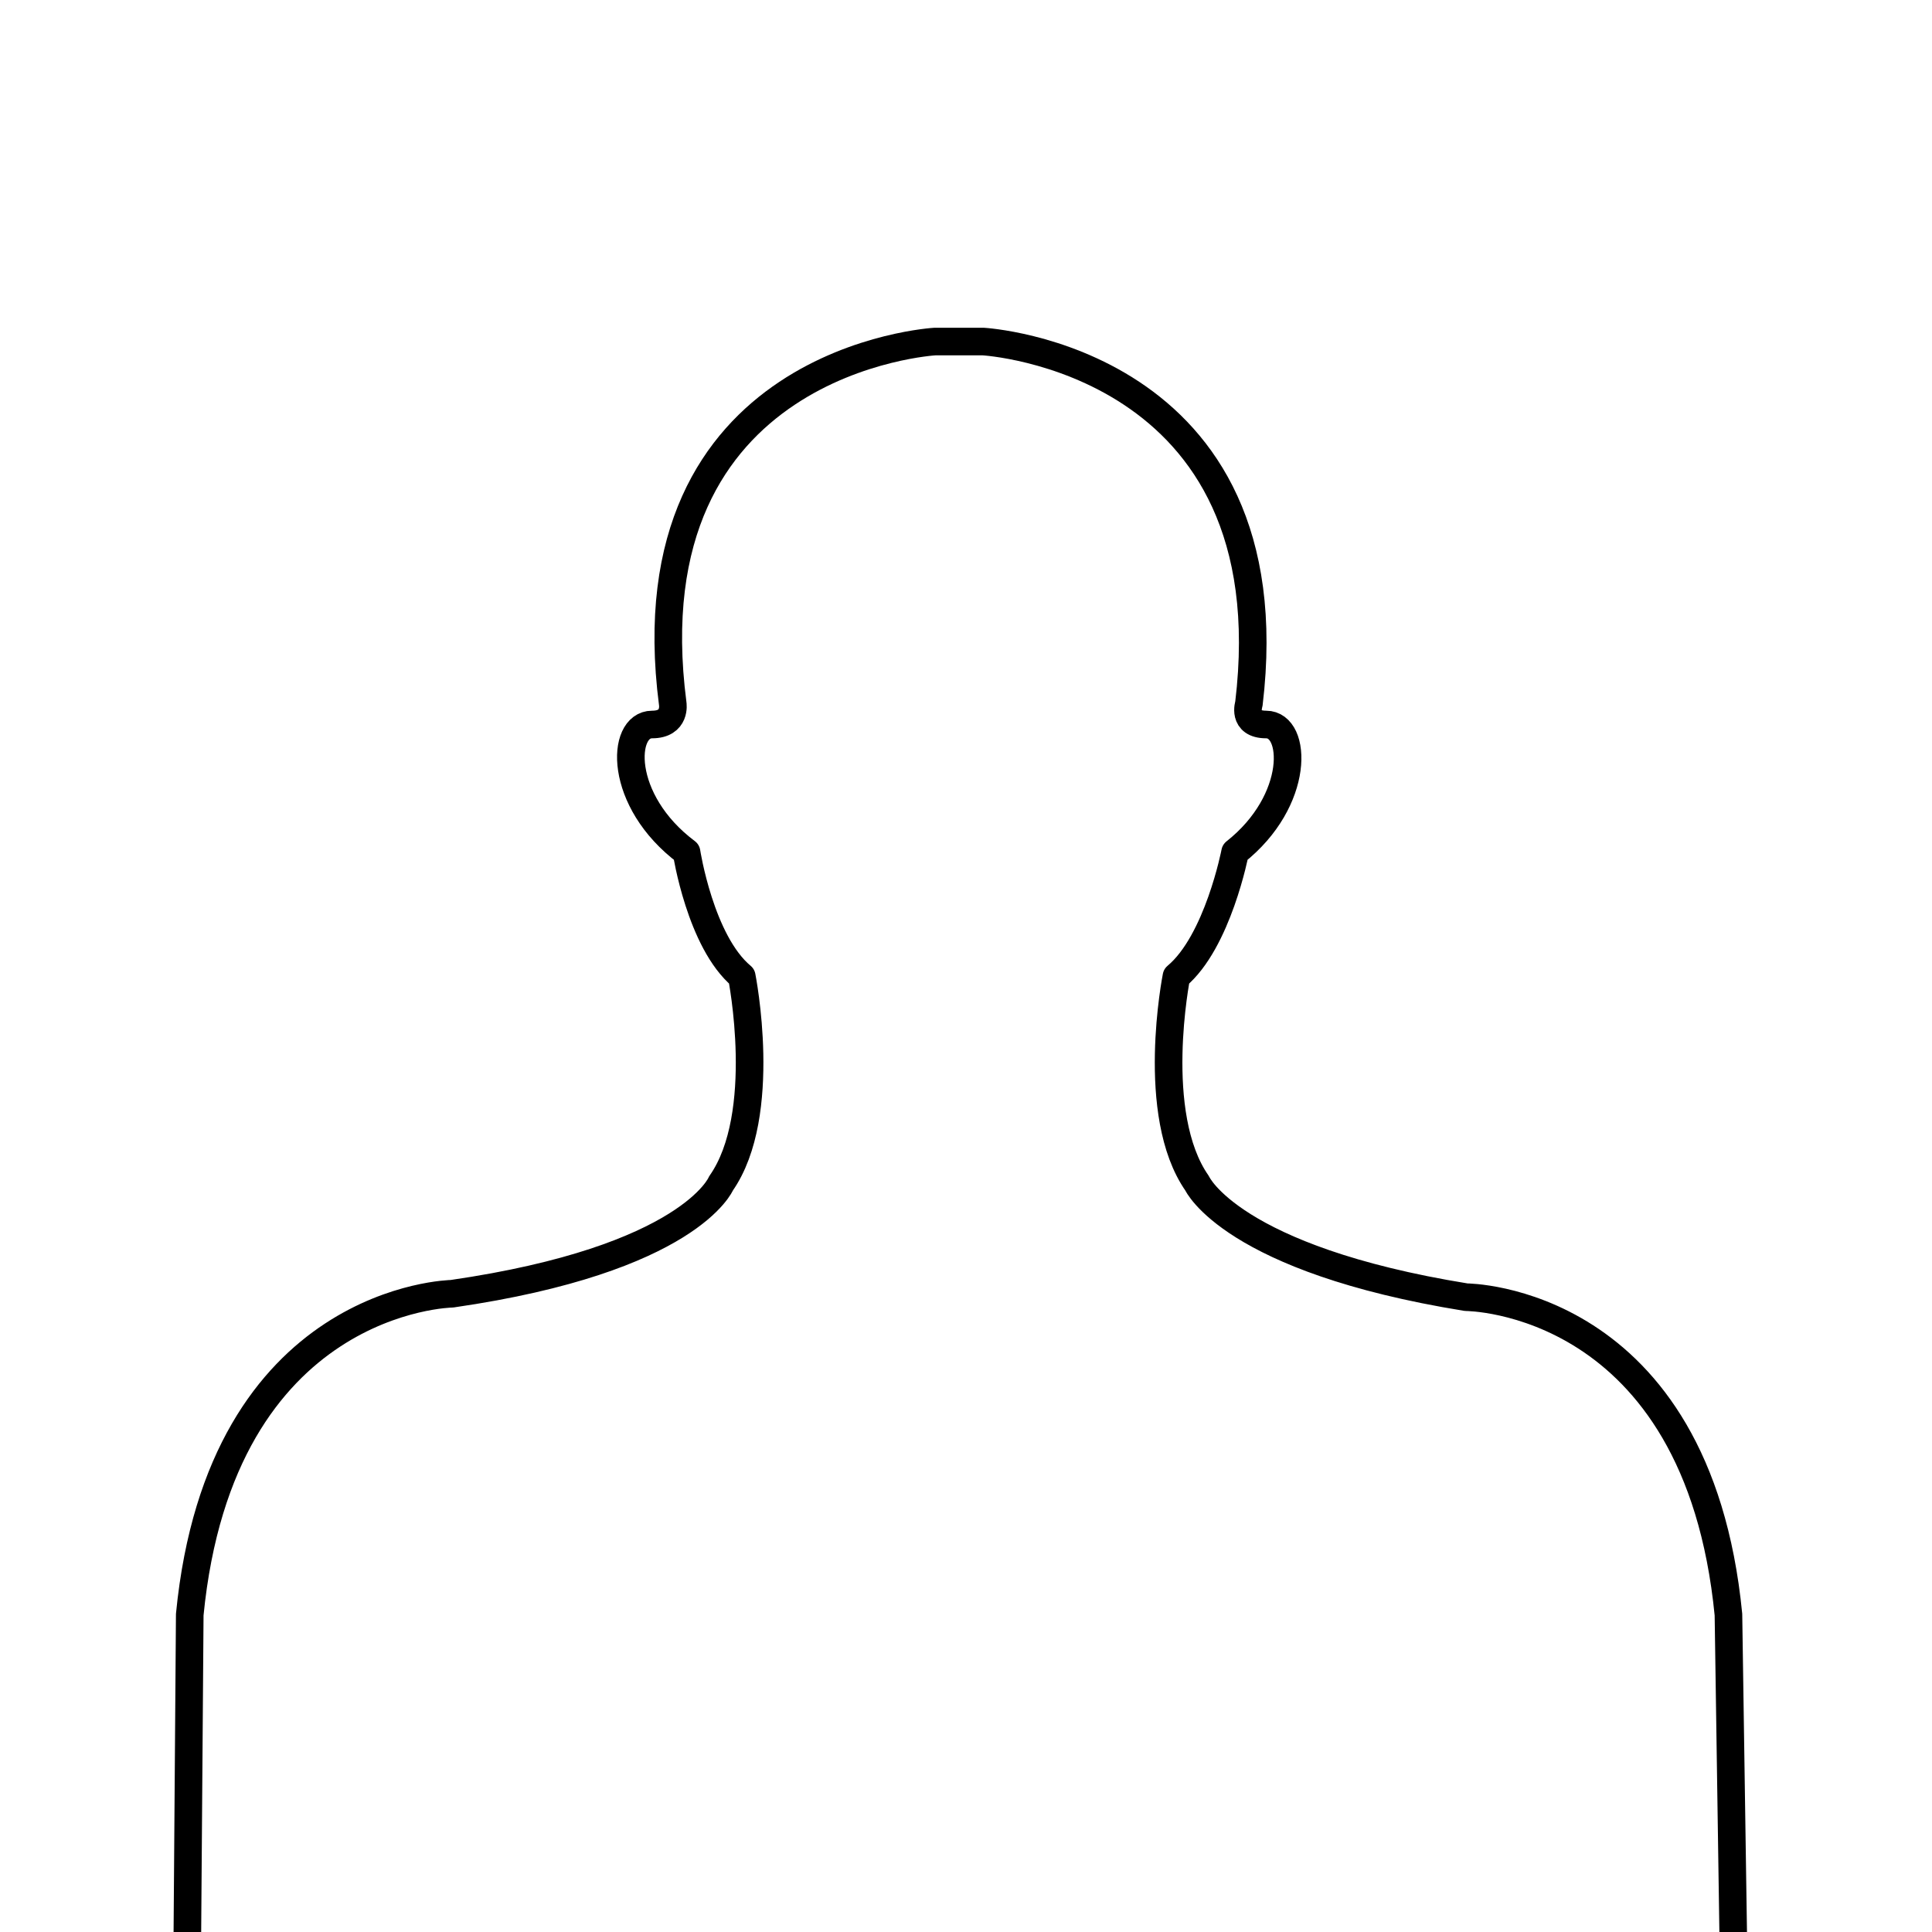 <svg version="1.2" xmlns="http://www.w3.org/2000/svg" viewBox="0 0 56 56" width="500" height="500">
	<title>xcv (1)-svg</title>
	<style>
		.s0 { fill: none;stroke: #000000;stroke-linecap: round;stroke-linejoin: round;stroke-width: .8 } 
	</style>
	<g id="Layer">
		<g id="Layer">
			<path id="Layer" class="s0" d="m28.7 104.9c-0.2 2.9 1.7 18.1 2.7 24.1 0.5 2.8 1.8 7.5 1.3 9.9-0.6 3.4-0.8 7.9-0.5 10.4 0.3 1.6 1 8.8 0 11.4-0.6 1.4-1.6 8.5-1.6 8.5-2.7 6.7-1.2 6.4-1.2 6.4 0.9 1 2.3 0.1 2.3 0.1 1 0.6 1.8-0.2 1.8-0.2 0.9 0.8 2-0.1 2-0.1 1.1 0.6 2.2-0.5 2.2-0.5 0.6 0.3 0.8-0.1 0.8-0.1 2-0.1-1.1-6.5-1.1-6.5-0.7-5.7 0.7-8.9 0.7-8.9 4.9-14.3 5.1-18.1 3.2-23.5-0.6-1.6-0.7-2.2-0.5-2.9 0.6-1.5 0.2-7.8 0.9-10.3 1.4-4.8 2.7-17 3.4-22.7 1-7.7-3.3-18-3.3-18-1-4.2 0.4-19.1 0.4-19.1 1.9 3 1.9 8.2 1.9 8.2-0.3 5.6 4.4 14 4.4 14 2.3 3.5 3.2 6.8 3.2 7 0 1-0.2 3.5-0.2 3.5l0.1 2.1c0 0.5 0.3 2.4 0.2 3.3-0.3 5.5 0.6 4.5 0.6 4.5 0.7 0 1.5-4.5 1.5-4.5 0 1.2-0.3 4.6 0.4 5.9 0.7 1.6 1.2-0.3 1.3-0.6 0.1-7.1 0.6-5.2 0.6-5.2 0.4 5.7 0.9 7 1.8 6.5 0.7-0.3 0.1-6.8 0.1-6.8 1.1 3.9 2 4.5 2 4.5 2 1.3 0.8-2.4 0.5-3.2-1.4-3.9-1.5-5.3-1.5-5.3 1.8 3.6 3.2 3.4 3.2 3.4 1.7-0.5-1.6-5.6-3.5-8-1-1.2-2.2-2.9-2.6-3.8-0.6-1.7-1.1-7-1.1-7-0.1-6.3-1.7-9.1-1.7-9.1-2.6-4.2-3.1-12.1-3.1-12.1l-0.2-13.4c-0.9-9.2-7.6-9.2-7.6-9.2-6.8-1.1-7.8-3.3-7.8-3.3-1.4-2-0.6-6-0.6-6 1.2-1 1.7-3.6 1.7-3.6 1.9-1.5 1.8-3.7 0.9-3.7-0.7 0-0.5-0.6-0.5-0.6 1.2-10-7.7-10.5-7.7-10.5h-1.4c0 0-8.9 0.5-7.6 10.5 0 0 0.1 0.6-0.6 0.6-0.9 0-1 2.2 1 3.7 0 0 0.4 2.6 1.6 3.6 0 0 0.8 4-0.6 6 0 0-0.9 2.2-7.8 3.2 0 0-6.7 0.1-7.6 9.3l-0.1 13.4c0 0-0.5 7.9-3.2 12.1 0 0-1.5 2.8-1.7 9.1 0 0-0.5 5.3-1.1 6.9-0.3 1-1.6 2.7-2.6 3.9-1.9 2.4-5.2 7.4-3.4 8 0 0 1.3 0.2 3.1-3.4 0 0 0 1.4-1.5 5.3-0.3 0.8-1.5 4.5 0.5 3.2 0 0 0.9-0.6 2.1-4.5 0 0-0.7 6.5 0 6.8 0.9 0.5 1.4-0.8 1.9-6.5 0 0 0.4-1.9 0.6 5.2 0 0.3 0.5 2.2 1.3 0.6 0.6-1.3 0.3-4.7 0.3-5.9 0 0 0.8 4.5 1.6 4.5 0 0 0.8 1 0.5-4.5-0.1-0.9 0.2-2.8 0.3-3.3l0.1-2.1c0 0-0.3-2.5-0.3-3.5 0-0.2 0.9-3.5 3.2-7 0 0 4.8-8.5 4.5-14 0 0-0.1-5.2 1.8-8.2 0 0 1.4 14.9 0.4 19.1 0 0-4.2 10.3-3.3 18 0.7 5.7 2 17.9 3.4 22.7 0.7 2.5 0.3 8.8 0.9 10.3 0.2 0.7 0.1 1.3-0.5 2.9-1.9 5.4-1.6 9.2 3.2 23.5 0 0 1.5 3.2 0.7 8.9 0 0-3.1 6.4-1.1 6.5 0 0 0.2 0.4 0.9 0.1 0 0 1 1.1 2.2 0.5 0 0 1 0.9 2 0.1 0 0 0.7 0.8 1.8 0.2 0 0 1.4 0.9 2.2-0.1 0 0 1.5 0.3-1.2-6.4 0 0-1-7.1-1.5-8.5-1.1-2.6-0.3-9.8-0.1-11.4 0.4-2.6 0.2-7-0.5-10.4-0.5-2.4 0.8-7.1 1.3-9.9 1-6 3-21.2 2.7-24.1l0.8 0.3c0.6 0 1-0.3 1-0.3z"/>
		</g>
	</g>
</svg>